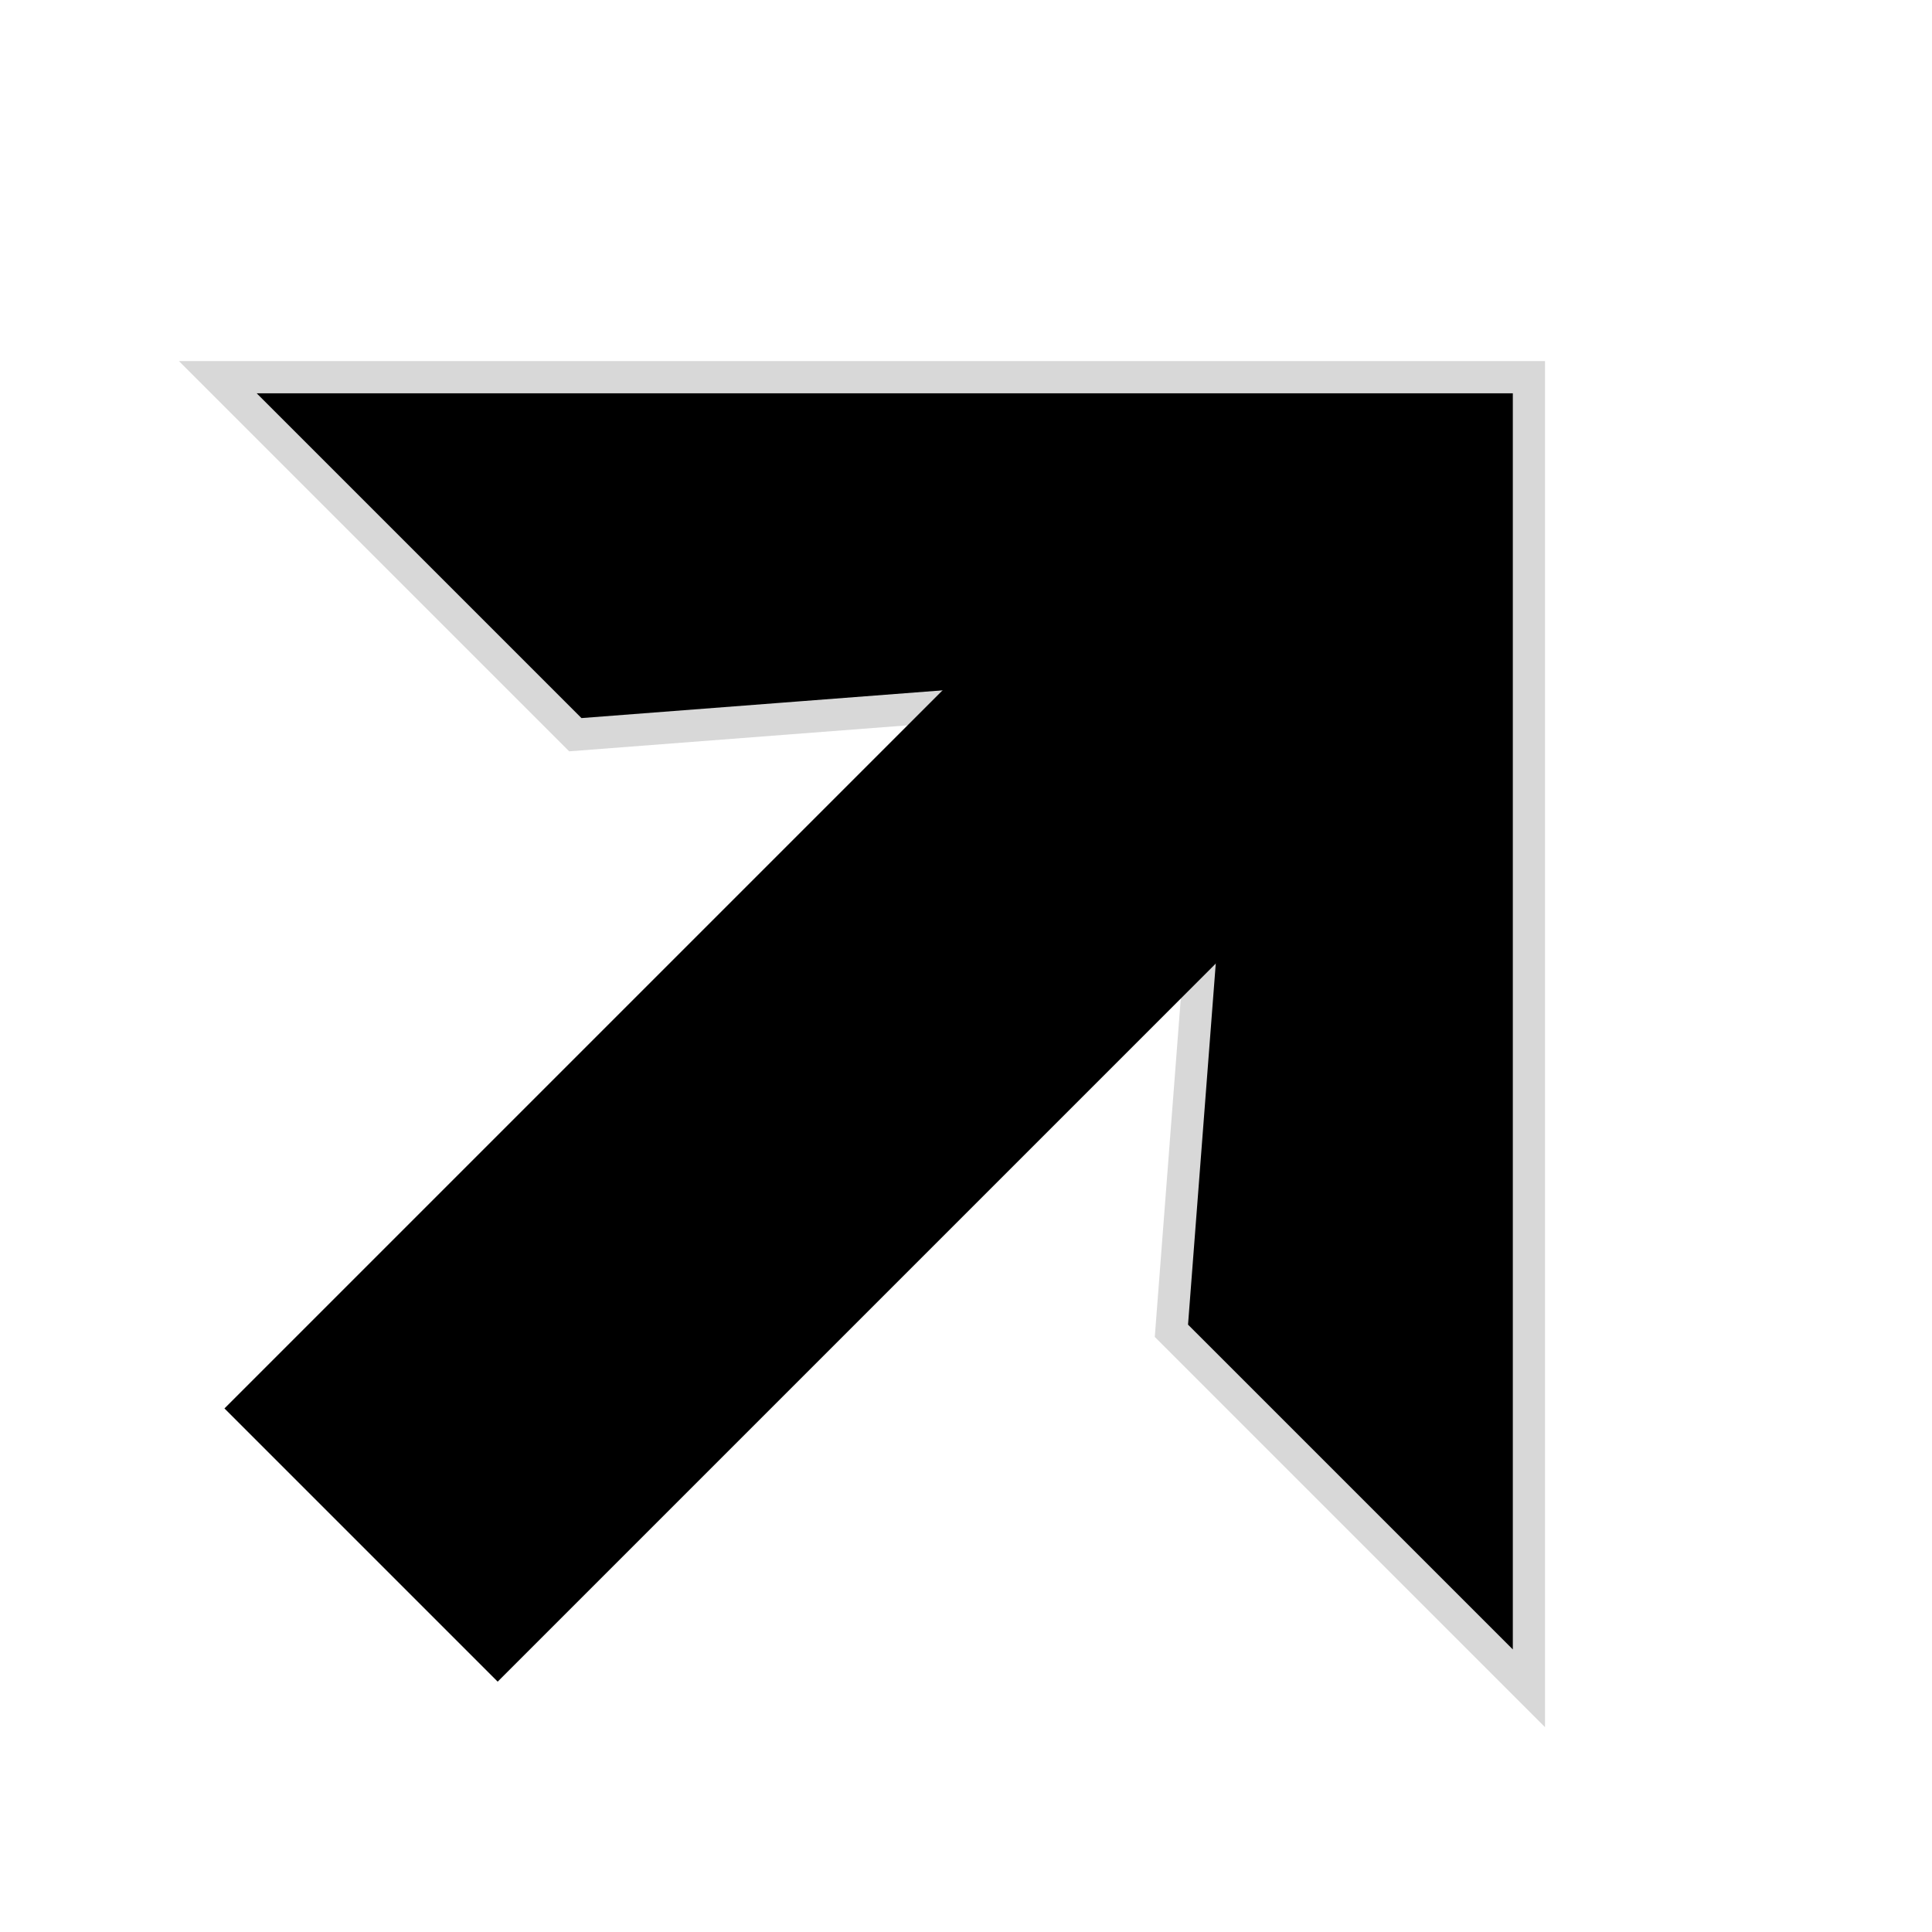 <?xml version="1.0" encoding="UTF-8"?>
<svg width="30px" height="30px" viewBox="0 0 30 30" version="1.1" xmlns="http://www.w3.org/2000/svg" xmlns:xlink="http://www.w3.org/1999/xlink">
    <!-- Generator: Sketch 55.1 (78136) - https://sketchapp.com -->
    <title>sc_arrow_uf_hold</title>
    <desc>Created with Sketch.</desc>
    <g id="Page-1" stroke="none" stroke-width="1" fill="none" fill-rule="evenodd">
        <g id="sc_arrow_uf_hold" transform="translate(14.799, 14.799) rotate(45) translate(-14.799, -14.799) translate(-0.201, 1.799)" fill="#000000">
            <path d="M15,0.354 L0.604,14.75 L8.455,14.75 L15,7.116 L21.545,14.75 L29.396,14.75 L15,0.354 Z" id="Path" stroke="#D8D8D8" stroke-width="0.5"></path>
            <rect id="Rectangle" x="12" y="6" width="6" height="20"></rect>
        </g>
    </g>
</svg>